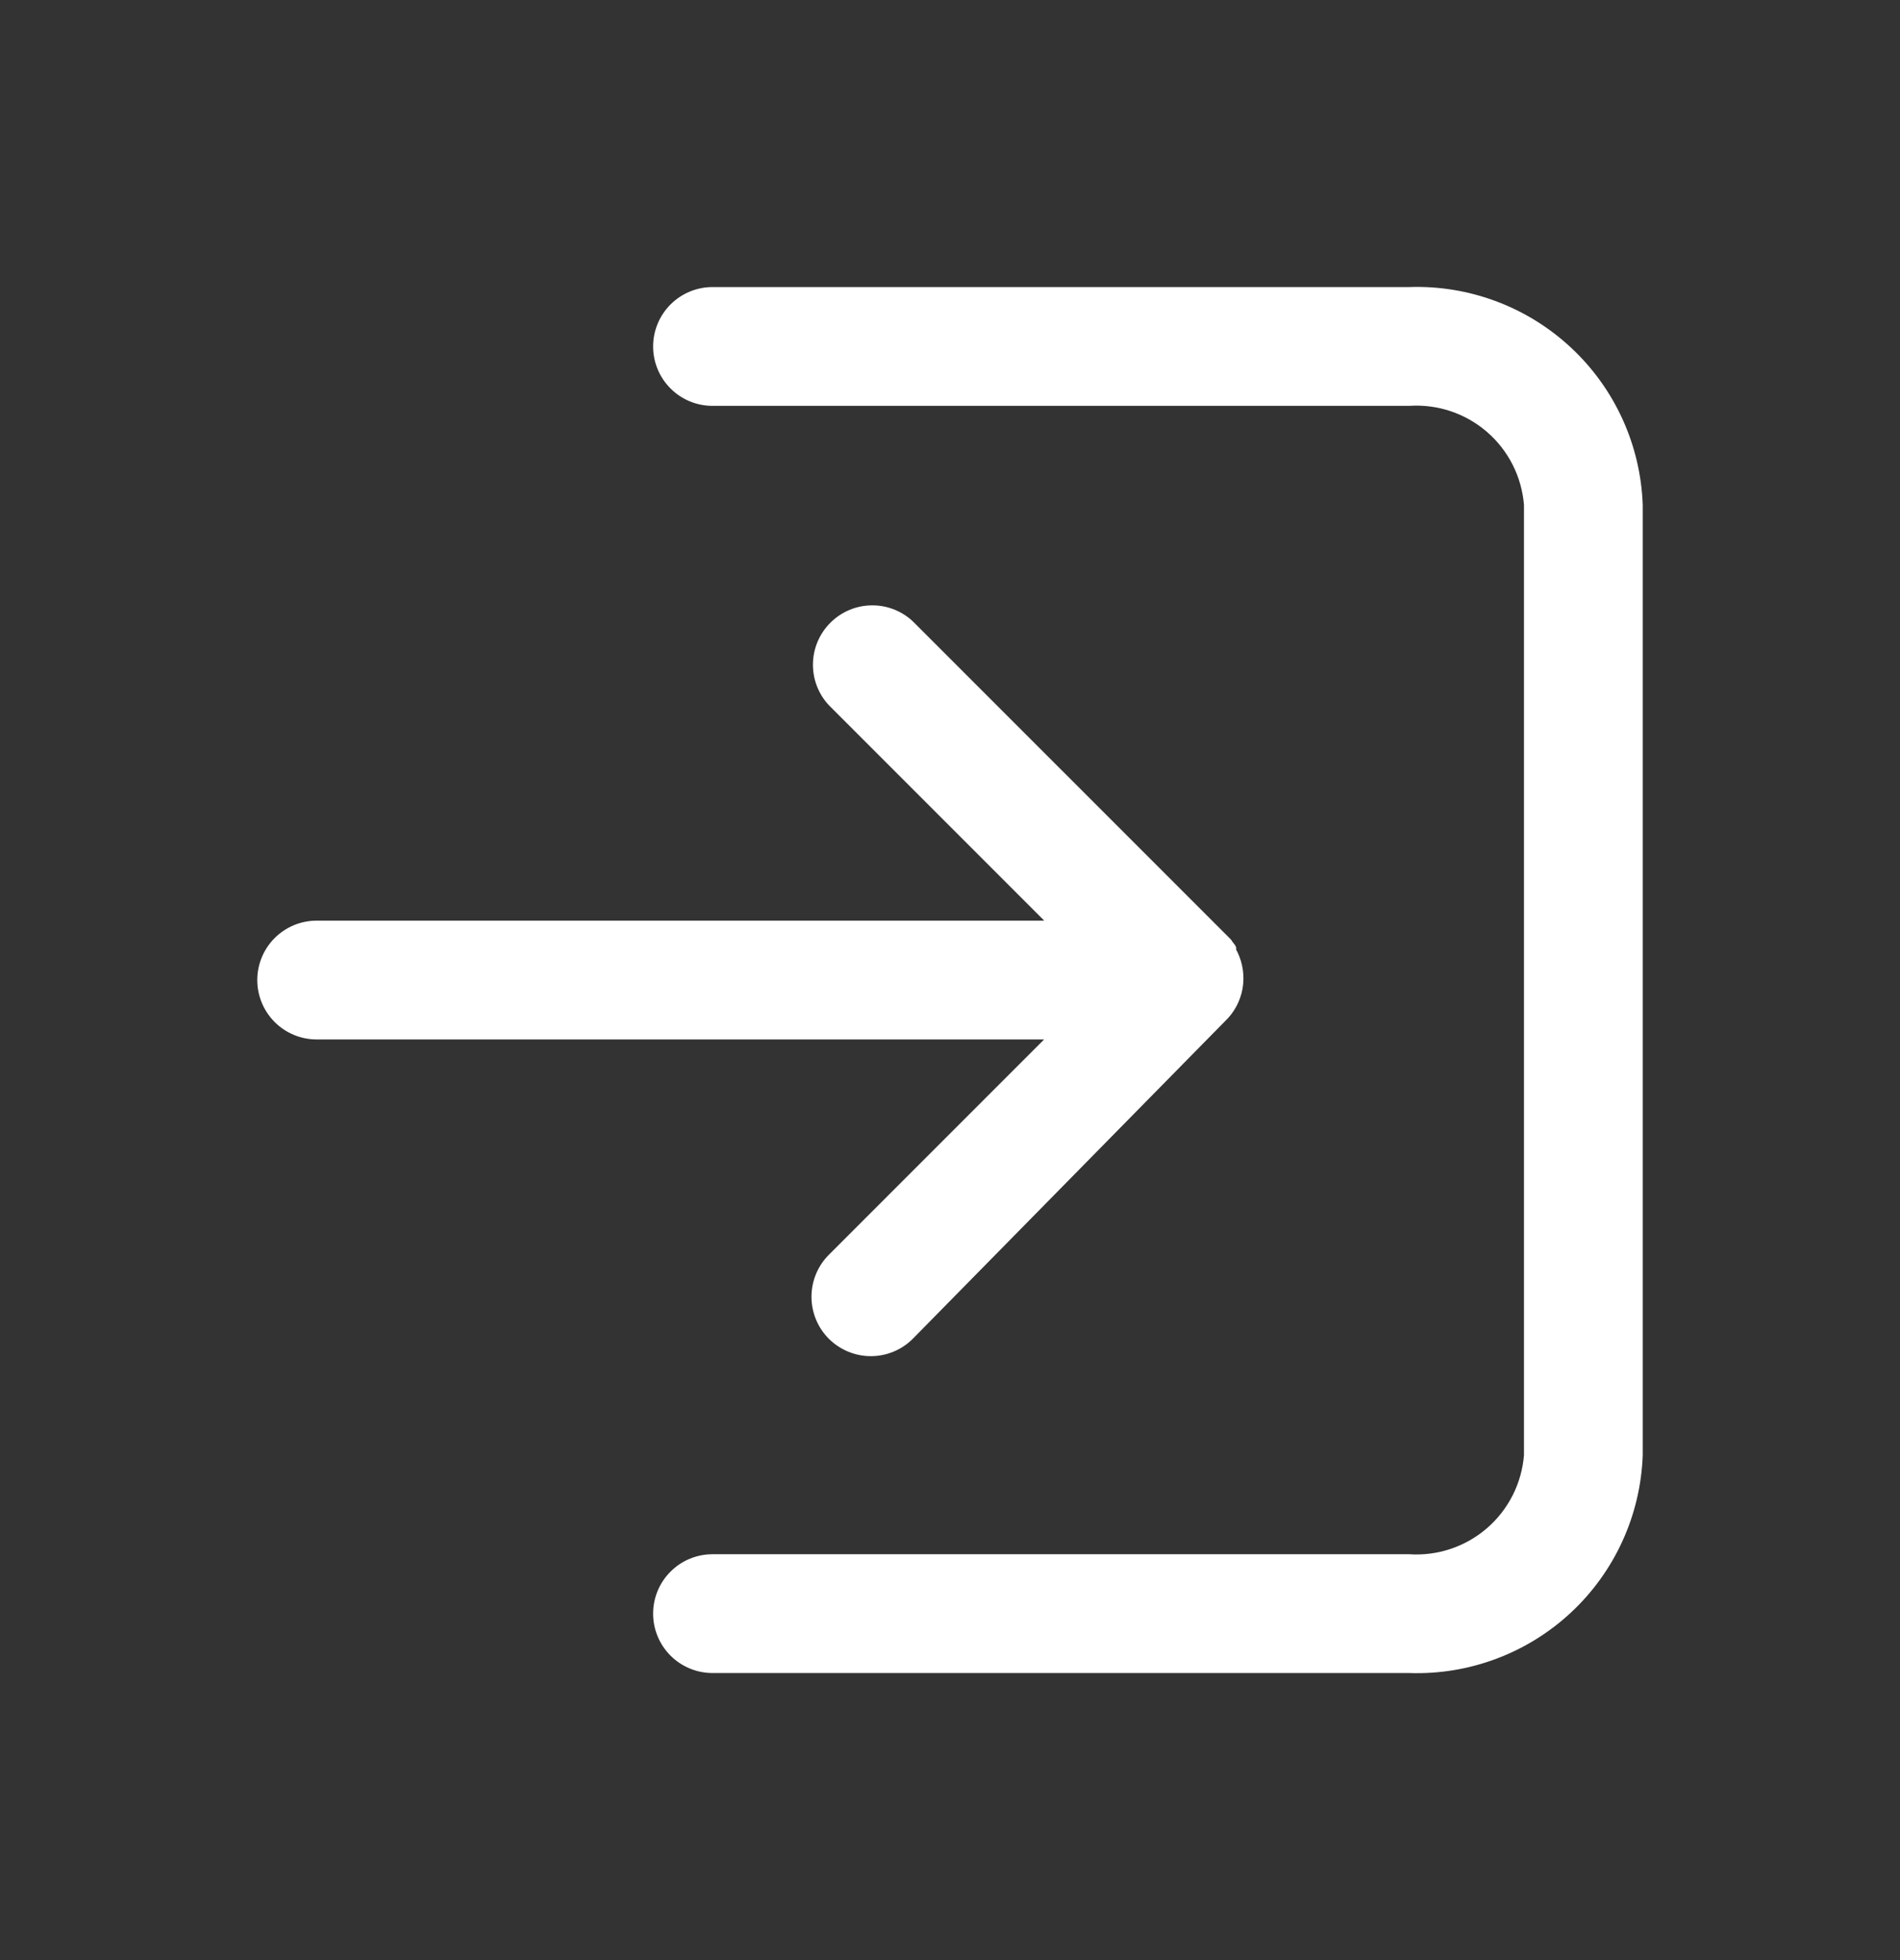 <svg width="32" height="33" viewBox="0 0 32 33" fill="none" xmlns="http://www.w3.org/2000/svg">
<rect x="0" y="0" width="32" height="33" fill="#333333" stroke="none"/>
<g clip-path="url(#clip0_75_184)">
<path d="M12 28.167C11.735 28.167 11.48 28.061 11.293 27.874C11.105 27.686 11 27.432 11 27.167C11 26.901 11.105 26.647 11.293 26.46C11.48 26.272 11.735 26.167 12 26.167H23.733C24.21 26.199 24.68 26.042 25.042 25.73C25.404 25.418 25.628 24.976 25.667 24.5V8.5C25.628 8.024 25.404 7.582 25.042 7.27C24.68 6.958 24.21 6.801 23.733 6.833H12C11.735 6.833 11.48 6.728 11.293 6.54C11.105 6.353 11 6.099 11 5.833C11 5.568 11.105 5.314 11.293 5.126C11.48 4.939 11.735 4.833 12 4.833H23.733C24.741 4.798 25.721 5.165 26.459 5.853C27.197 6.54 27.631 7.492 27.667 8.5V24.5C27.631 25.508 27.197 26.46 26.459 27.148C25.721 27.835 24.741 28.202 23.733 28.167H12ZM13.96 22.54C13.867 22.447 13.793 22.337 13.743 22.215C13.693 22.094 13.667 21.964 13.667 21.833C13.667 21.701 13.693 21.571 13.743 21.45C13.793 21.328 13.867 21.218 13.96 21.125L17.585 17.5H5.333C5.068 17.5 4.814 17.395 4.626 17.207C4.439 17.02 4.333 16.765 4.333 16.5C4.333 16.235 4.439 15.98 4.626 15.793C4.814 15.605 5.068 15.5 5.333 15.5H17.587L13.96 11.873C13.783 11.684 13.687 11.433 13.692 11.174C13.696 10.915 13.801 10.668 13.985 10.485C14.168 10.301 14.415 10.196 14.674 10.192C14.933 10.187 15.184 10.283 15.373 10.46L20.707 15.793L20.724 15.811L20.731 15.819L20.74 15.829L20.749 15.84V15.847L20.76 15.859L20.771 15.872L20.781 15.887L20.792 15.901L20.803 15.916L20.812 15.931V15.937L20.82 15.951V15.96V15.971V15.983V15.991L20.828 16.005L20.839 16.025C20.933 16.217 20.964 16.434 20.927 16.645C20.889 16.856 20.785 17.049 20.629 17.196L15.373 22.54C15.186 22.727 14.932 22.832 14.667 22.832C14.402 22.832 14.148 22.727 13.96 22.54Z" fill="white"/>
</g>
<defs>
<clipPath id="clip0_75_184">
<rect width="32" height="32" fill="white" transform="translate(0 0.5)"/>
</clipPath>
</defs>
</svg>

